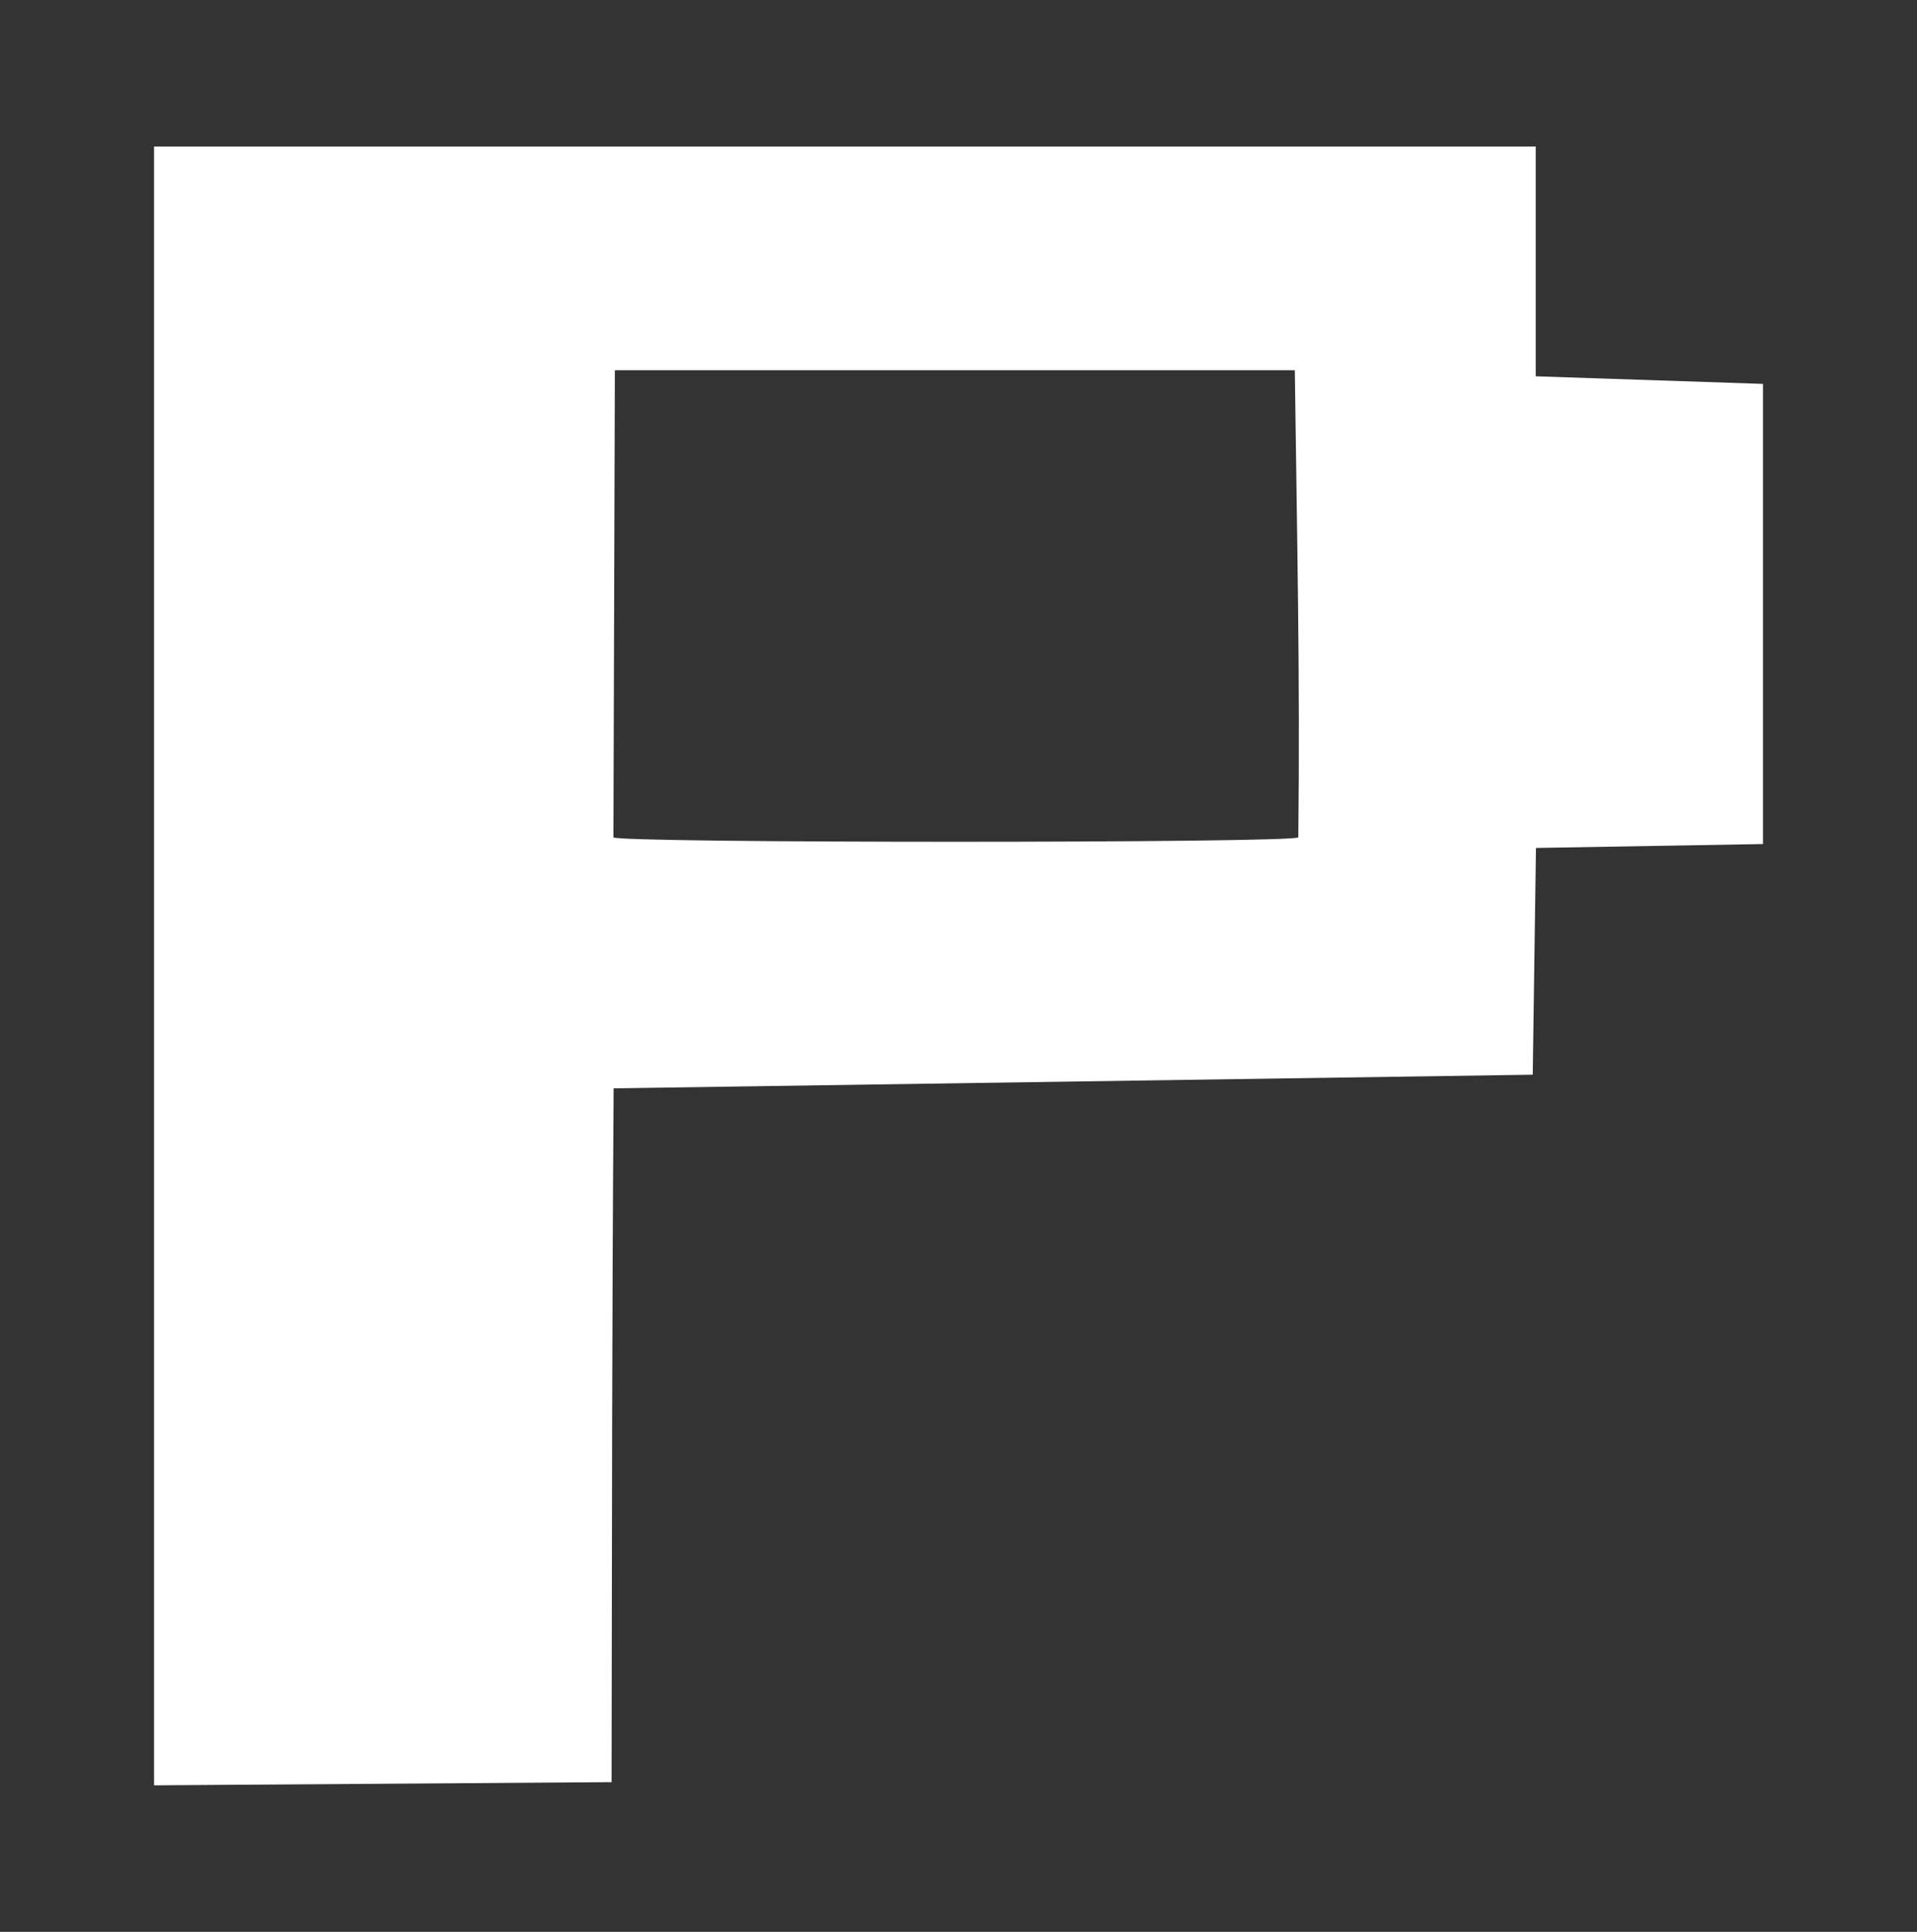 <svg xmlns="http://www.w3.org/2000/svg" width="269" height="271.026" viewBox="0 0 71.173 71.709"><rect x="0" y="0" width="71.173" height="71.709" fill="#333333" stroke="none"/><path d="M102.833 166.844v-30.416h51.299v8.53l8.439.282v17.08l-8.43.145-.12 8.417-34.123.506c-.065 9.097-.06 16.023-.077 25.754l-16.988.118v-30.416Zm42.485-4.773c.066-6.118-.044-10.777-.13-17.338h-25.245l-.053 17.338c.09.22 25.303.22 25.427 0z" style="fill:#fff;stroke-width:.223" transform="translate(-97.115 -130.99)"/></svg>